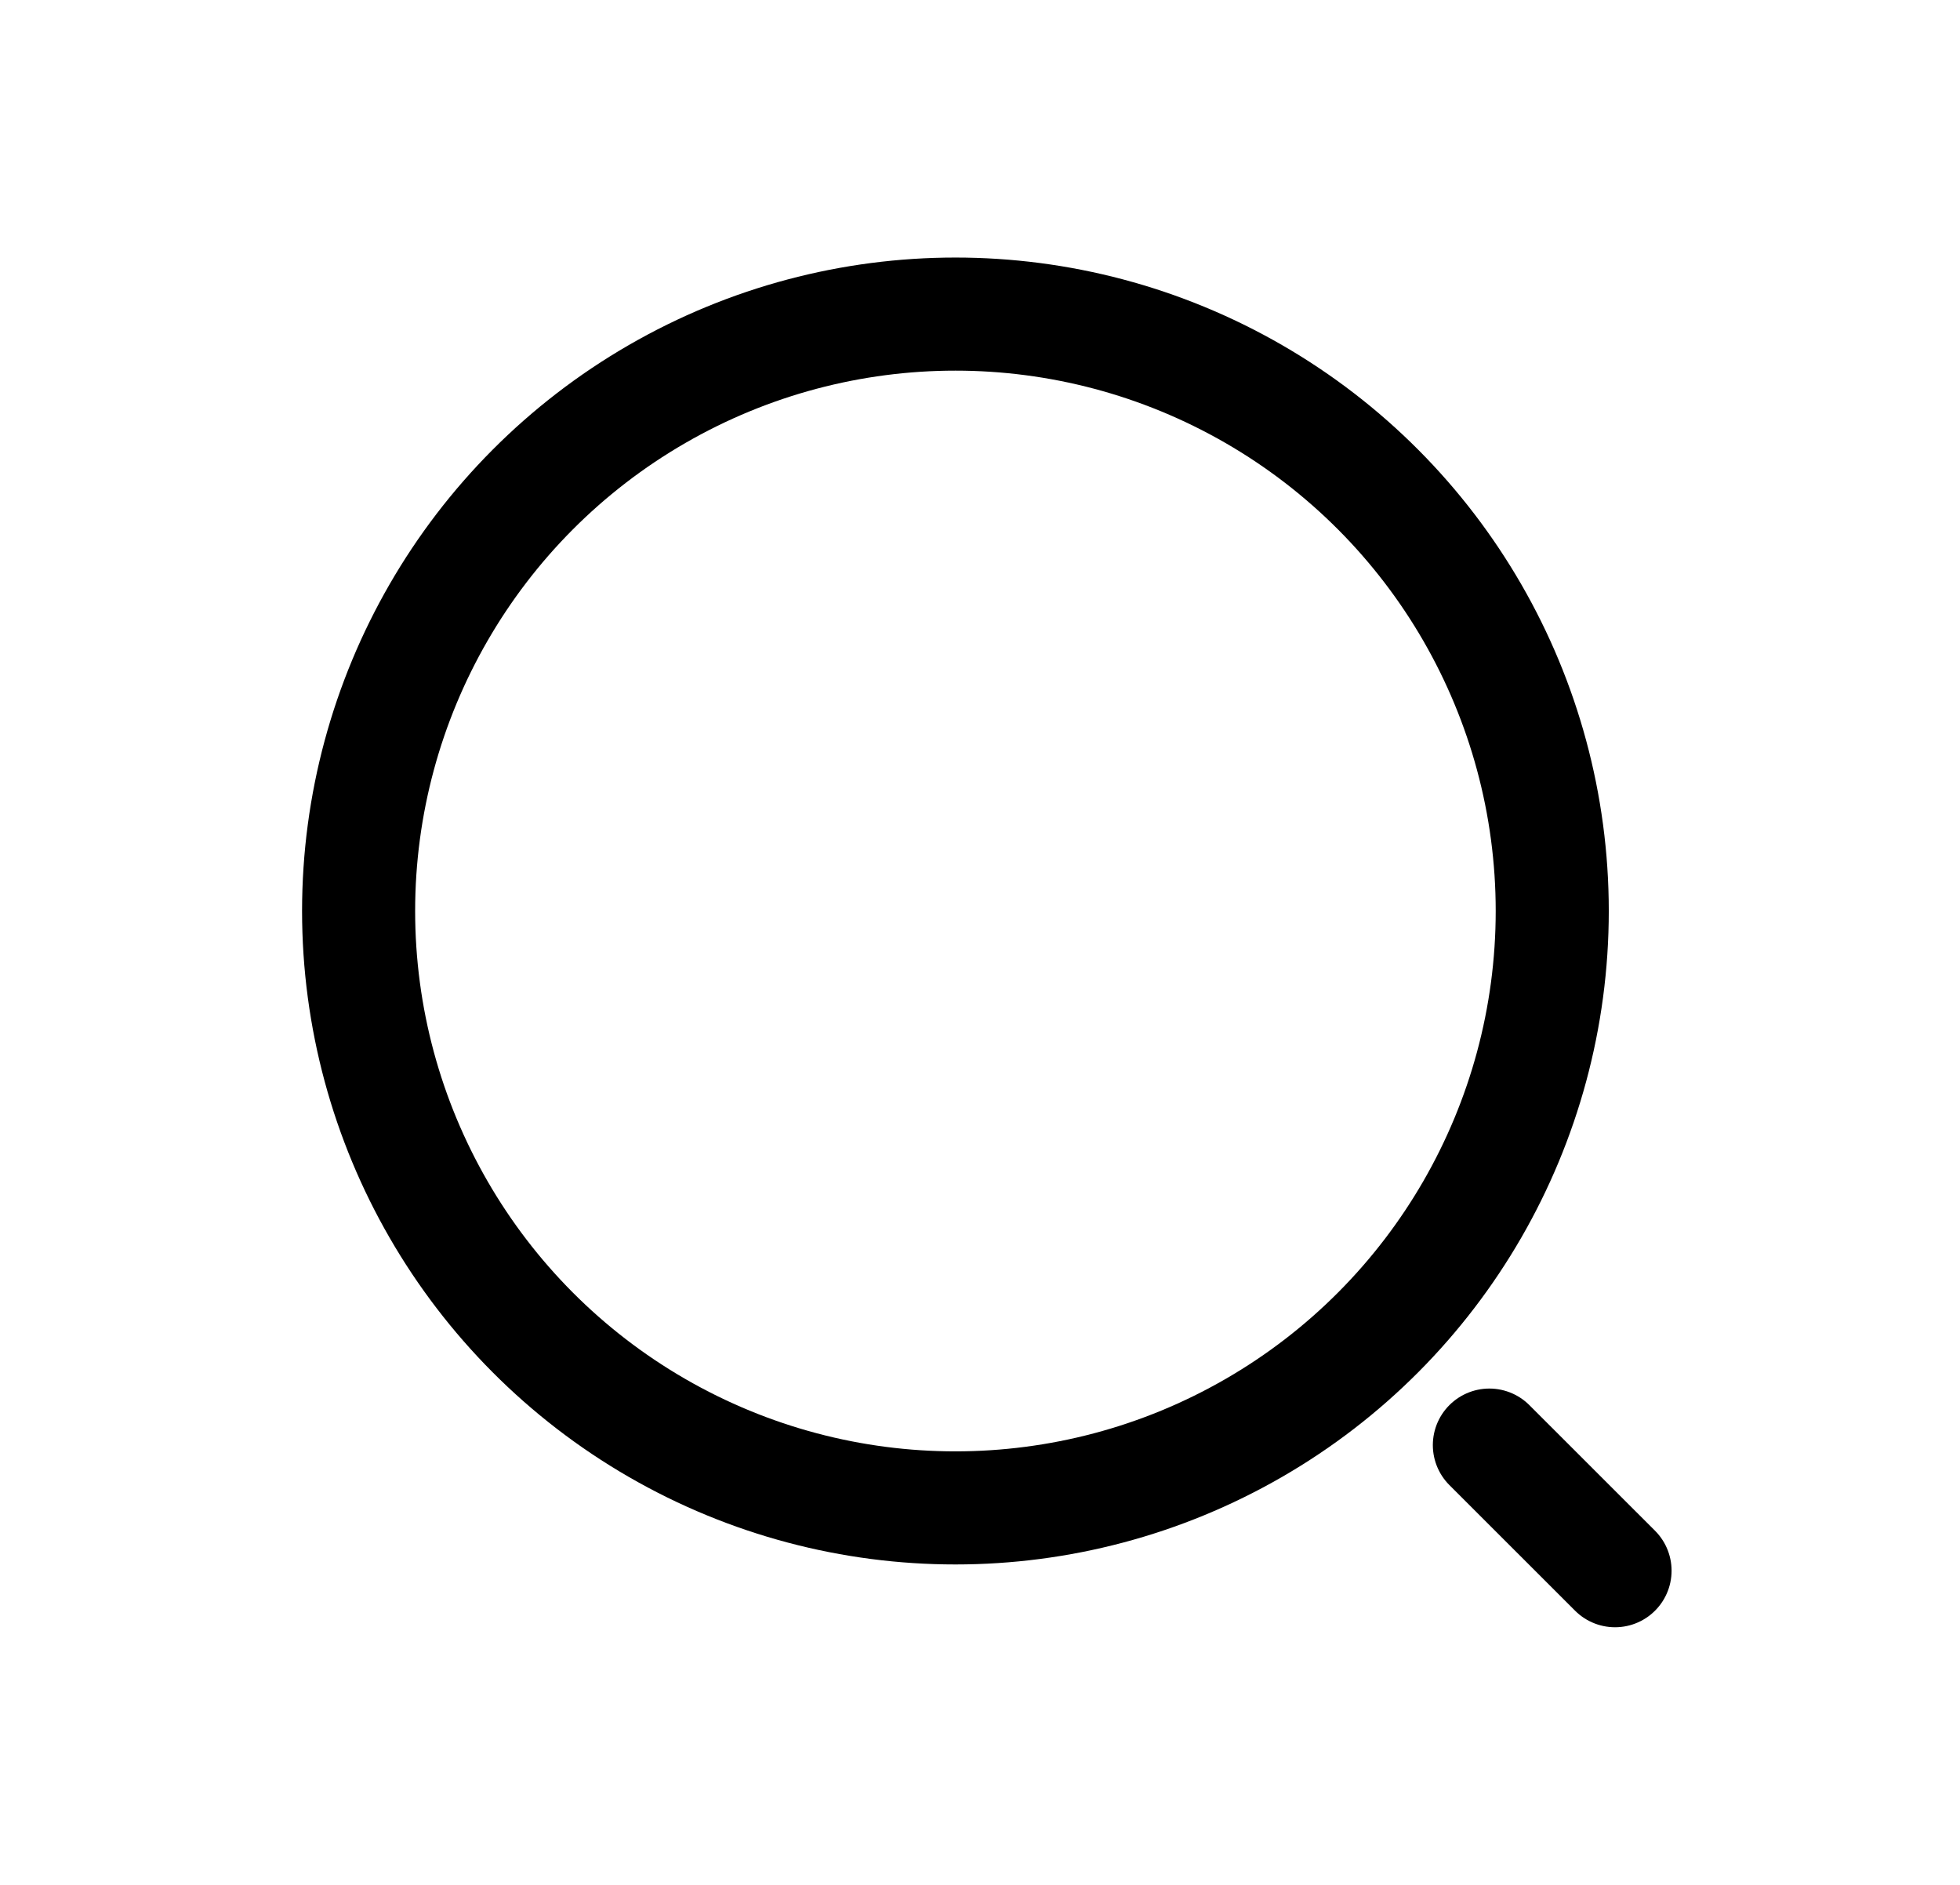 <svg width="26" height="25" viewBox="0 0 26 25" fill="none" xmlns="http://www.w3.org/2000/svg">
<circle cx="12.674" cy="12.083" r="7.917" stroke="black" stroke-width="1.5"/>
<path d="M19.757 19.167L21.424 20.833" stroke="black" stroke-width="1.5" stroke-linecap="round"/>
</svg>
